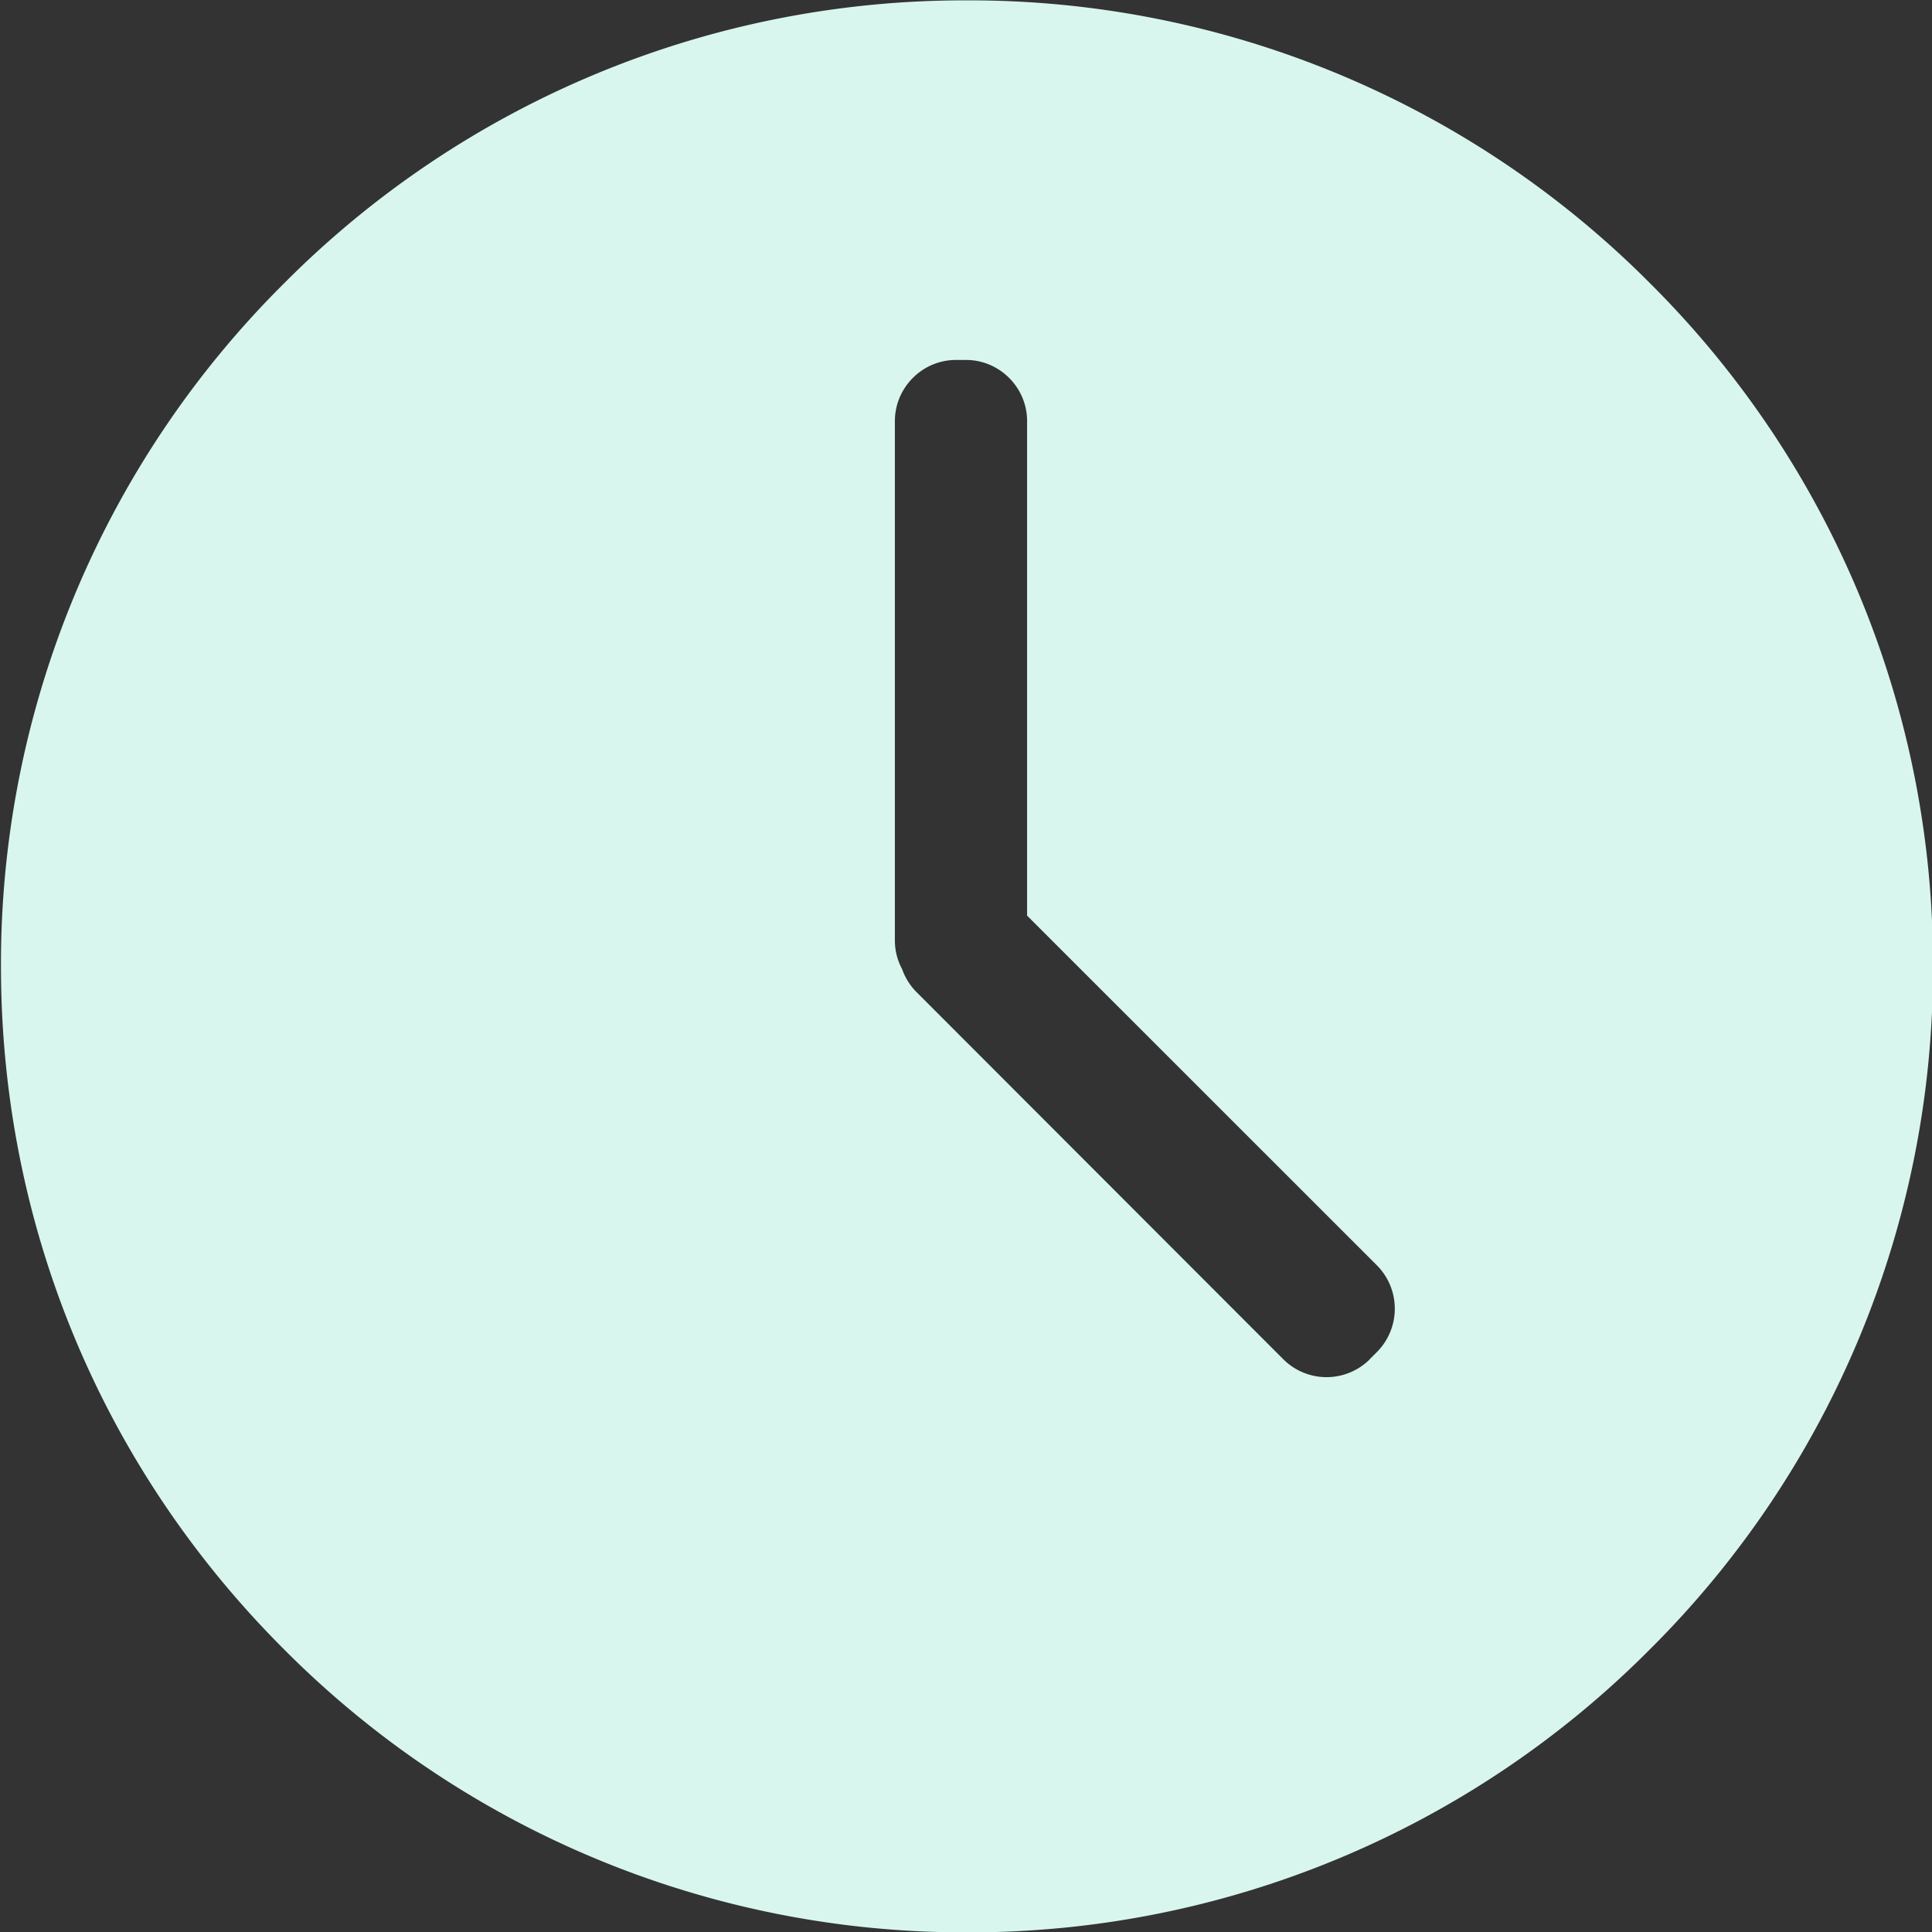 <?xml version="1.0" standalone="no"?><!DOCTYPE svg PUBLIC "-//W3C//DTD SVG 1.1//EN" "http://www.w3.org/Graphics/SVG/1.1/DTD/svg11.dtd"><svg t="1636187382235" class="icon" viewBox="0 0 1024 1024" version="1.1" xmlns="http://www.w3.org/2000/svg" p-id="75223" xmlns:xlink="http://www.w3.org/1999/xlink" width="64" height="64"><rect x="0" y="0" width="1024" height="1024" fill="#333333" stroke="none"/><defs><style type="text/css"></style></defs><path d="M874.622 150.208A508.607 508.607 0 0 0 512.511 0.192a508.351 508.351 0 0 0-361.983 150.016A508.351 508.351 0 0 0 0.512 512.191c0 136.768 53.248 265.343 150.016 361.983a508.543 508.543 0 0 0 361.983 150.016 508.351 508.351 0 0 0 361.983-150.016 508.543 508.543 0 0 0 150.016-361.983 508.671 508.671 0 0 0-149.888-361.983z m-148.608 570.239a32.448 32.448 0 0 1-45.824 0L485.759 525.823a32.576 32.576 0 0 1-7.616-12.16 32 32 0 0 1-3.84-15.424V223.231c0-17.856 14.592-32.448 32.384-32.448H511.999c17.792 0 32.384 14.592 32.384 32.384v262.143l185.536 185.472a32.576 32.576 0 0 1-0.128 45.824l-3.84 3.84z" fill="#D8F6EE" p-id="75224"></path></svg>